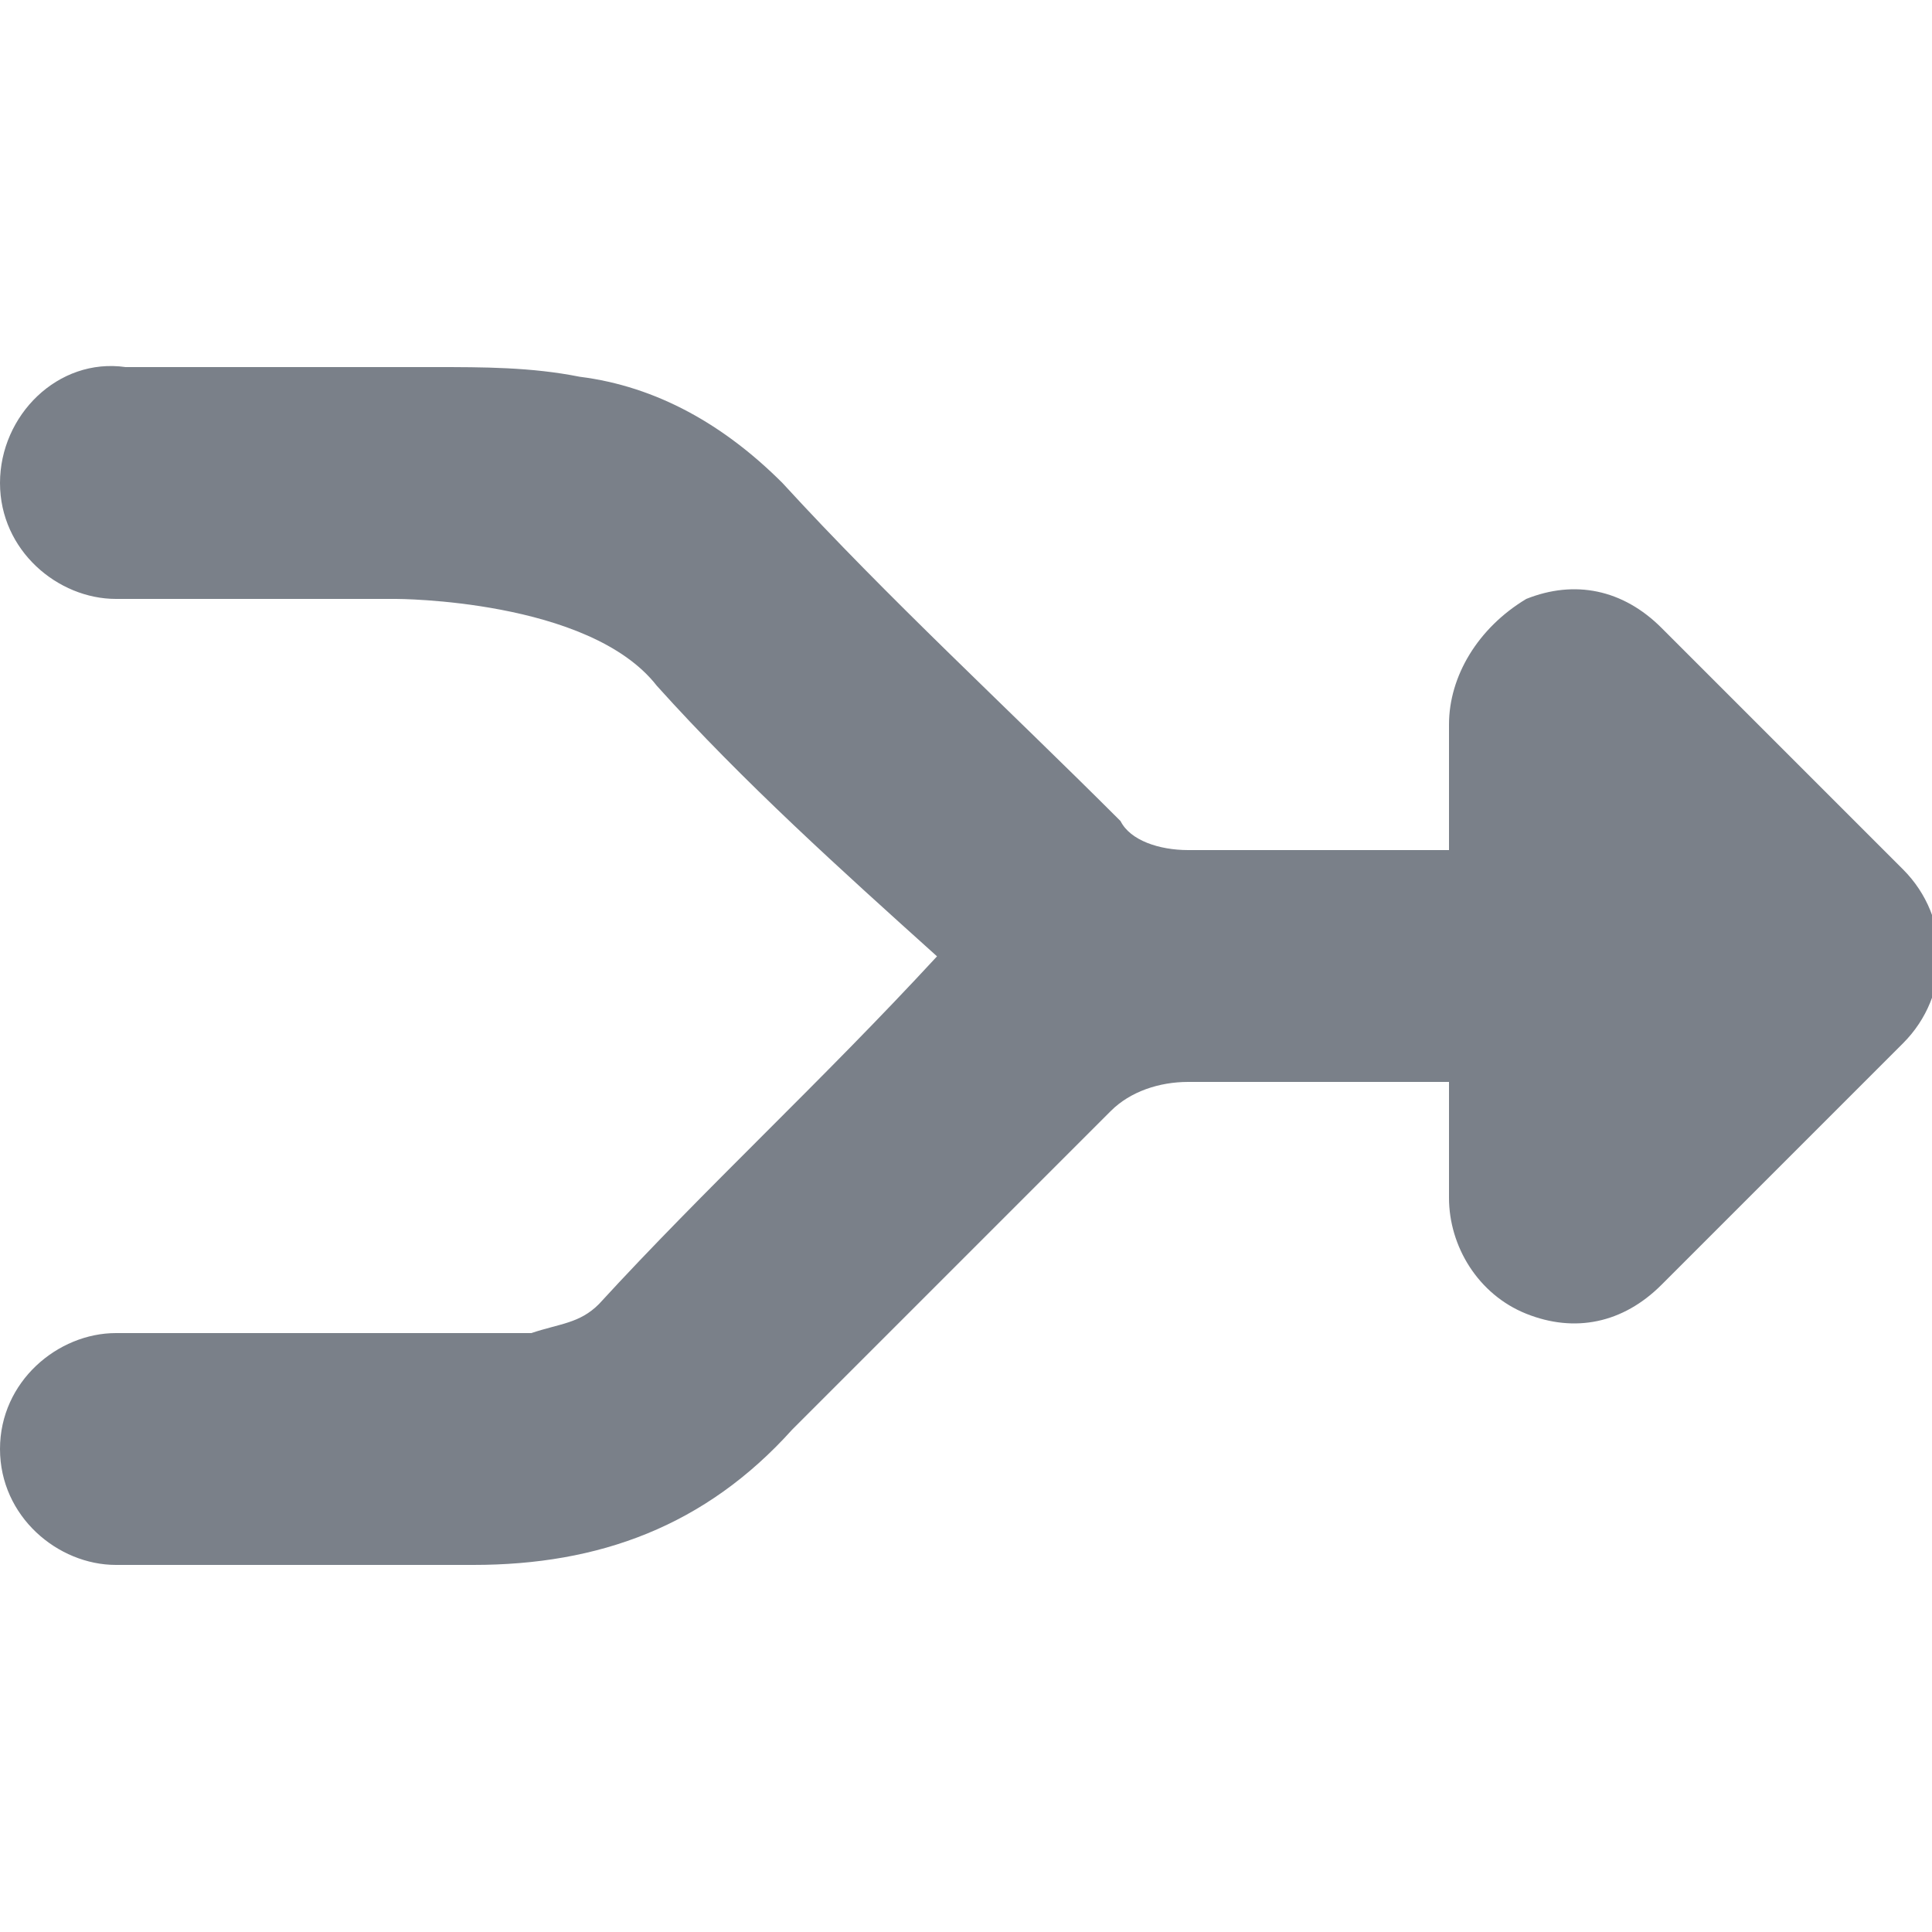 <?xml version="1.0" encoding="utf-8"?>
<!-- Generator: Adobe Illustrator 27.2.0, SVG Export Plug-In . SVG Version: 6.00 Build 0)  -->
<svg version="1.1" id="Capa_1" xmlns="http://www.w3.org/2000/svg" xmlns:xlink="http://www.w3.org/1999/xlink" x="0px" y="0px"
	 viewBox="0 0 20 20" style="enable-background:new 0 0 20 20;" xml:space="preserve">
<style type="text/css">
	.st0{fill:#7A8089;}
</style>
<path class="st0" d="M1.2,6.2h2.9c0,0,2,0,2.7,0.9c0.9,1,1.9,1.9,2.9,2.8c-1.2,1.3-2.4,2.4-3.5,3.6c-0.2,0.2-0.4,0.2-0.7,0.3
	c-0.4,0-0.7,0-1.1,0c0,0-3.2,0-3.2,0C0.6,13.8,0,14.3,0,15c0,0.7,0.6,1.2,1.2,1.2h3.1c0.1,0,0.5,0,0.6,0c1.3,0,2.4-0.4,3.3-1.4
	c1.1-1.1,2.2-2.2,3.3-3.3c0.2-0.2,0.5-0.3,0.8-0.3c0.9,0,1.8,0,2.7,0v0v1.2c0,0.5,0.3,1,0.8,1.2s1,0.1,1.4-0.3l2.5-2.5
	c0.5-0.5,0.5-1.3,0-1.8l-2.5-2.5c-0.4-0.4-0.9-0.5-1.4-0.3C15.3,6.5,15,7,15,7.5v1.3v0c-0.9,0-1.8,0-2.7,0c-0.3,0-0.6-0.1-0.7-0.3
	c-1.2-1.2-2.4-2.3-3.5-3.5c-0.6-0.6-1.3-1-2.1-1.1c-0.5-0.1-1-0.1-1.5-0.1c0,0-3.2,0-3.2,0C0.6,3.7,0,4.3,0,5S0.6,6.2,1.2,6.2z"/>
</svg>
